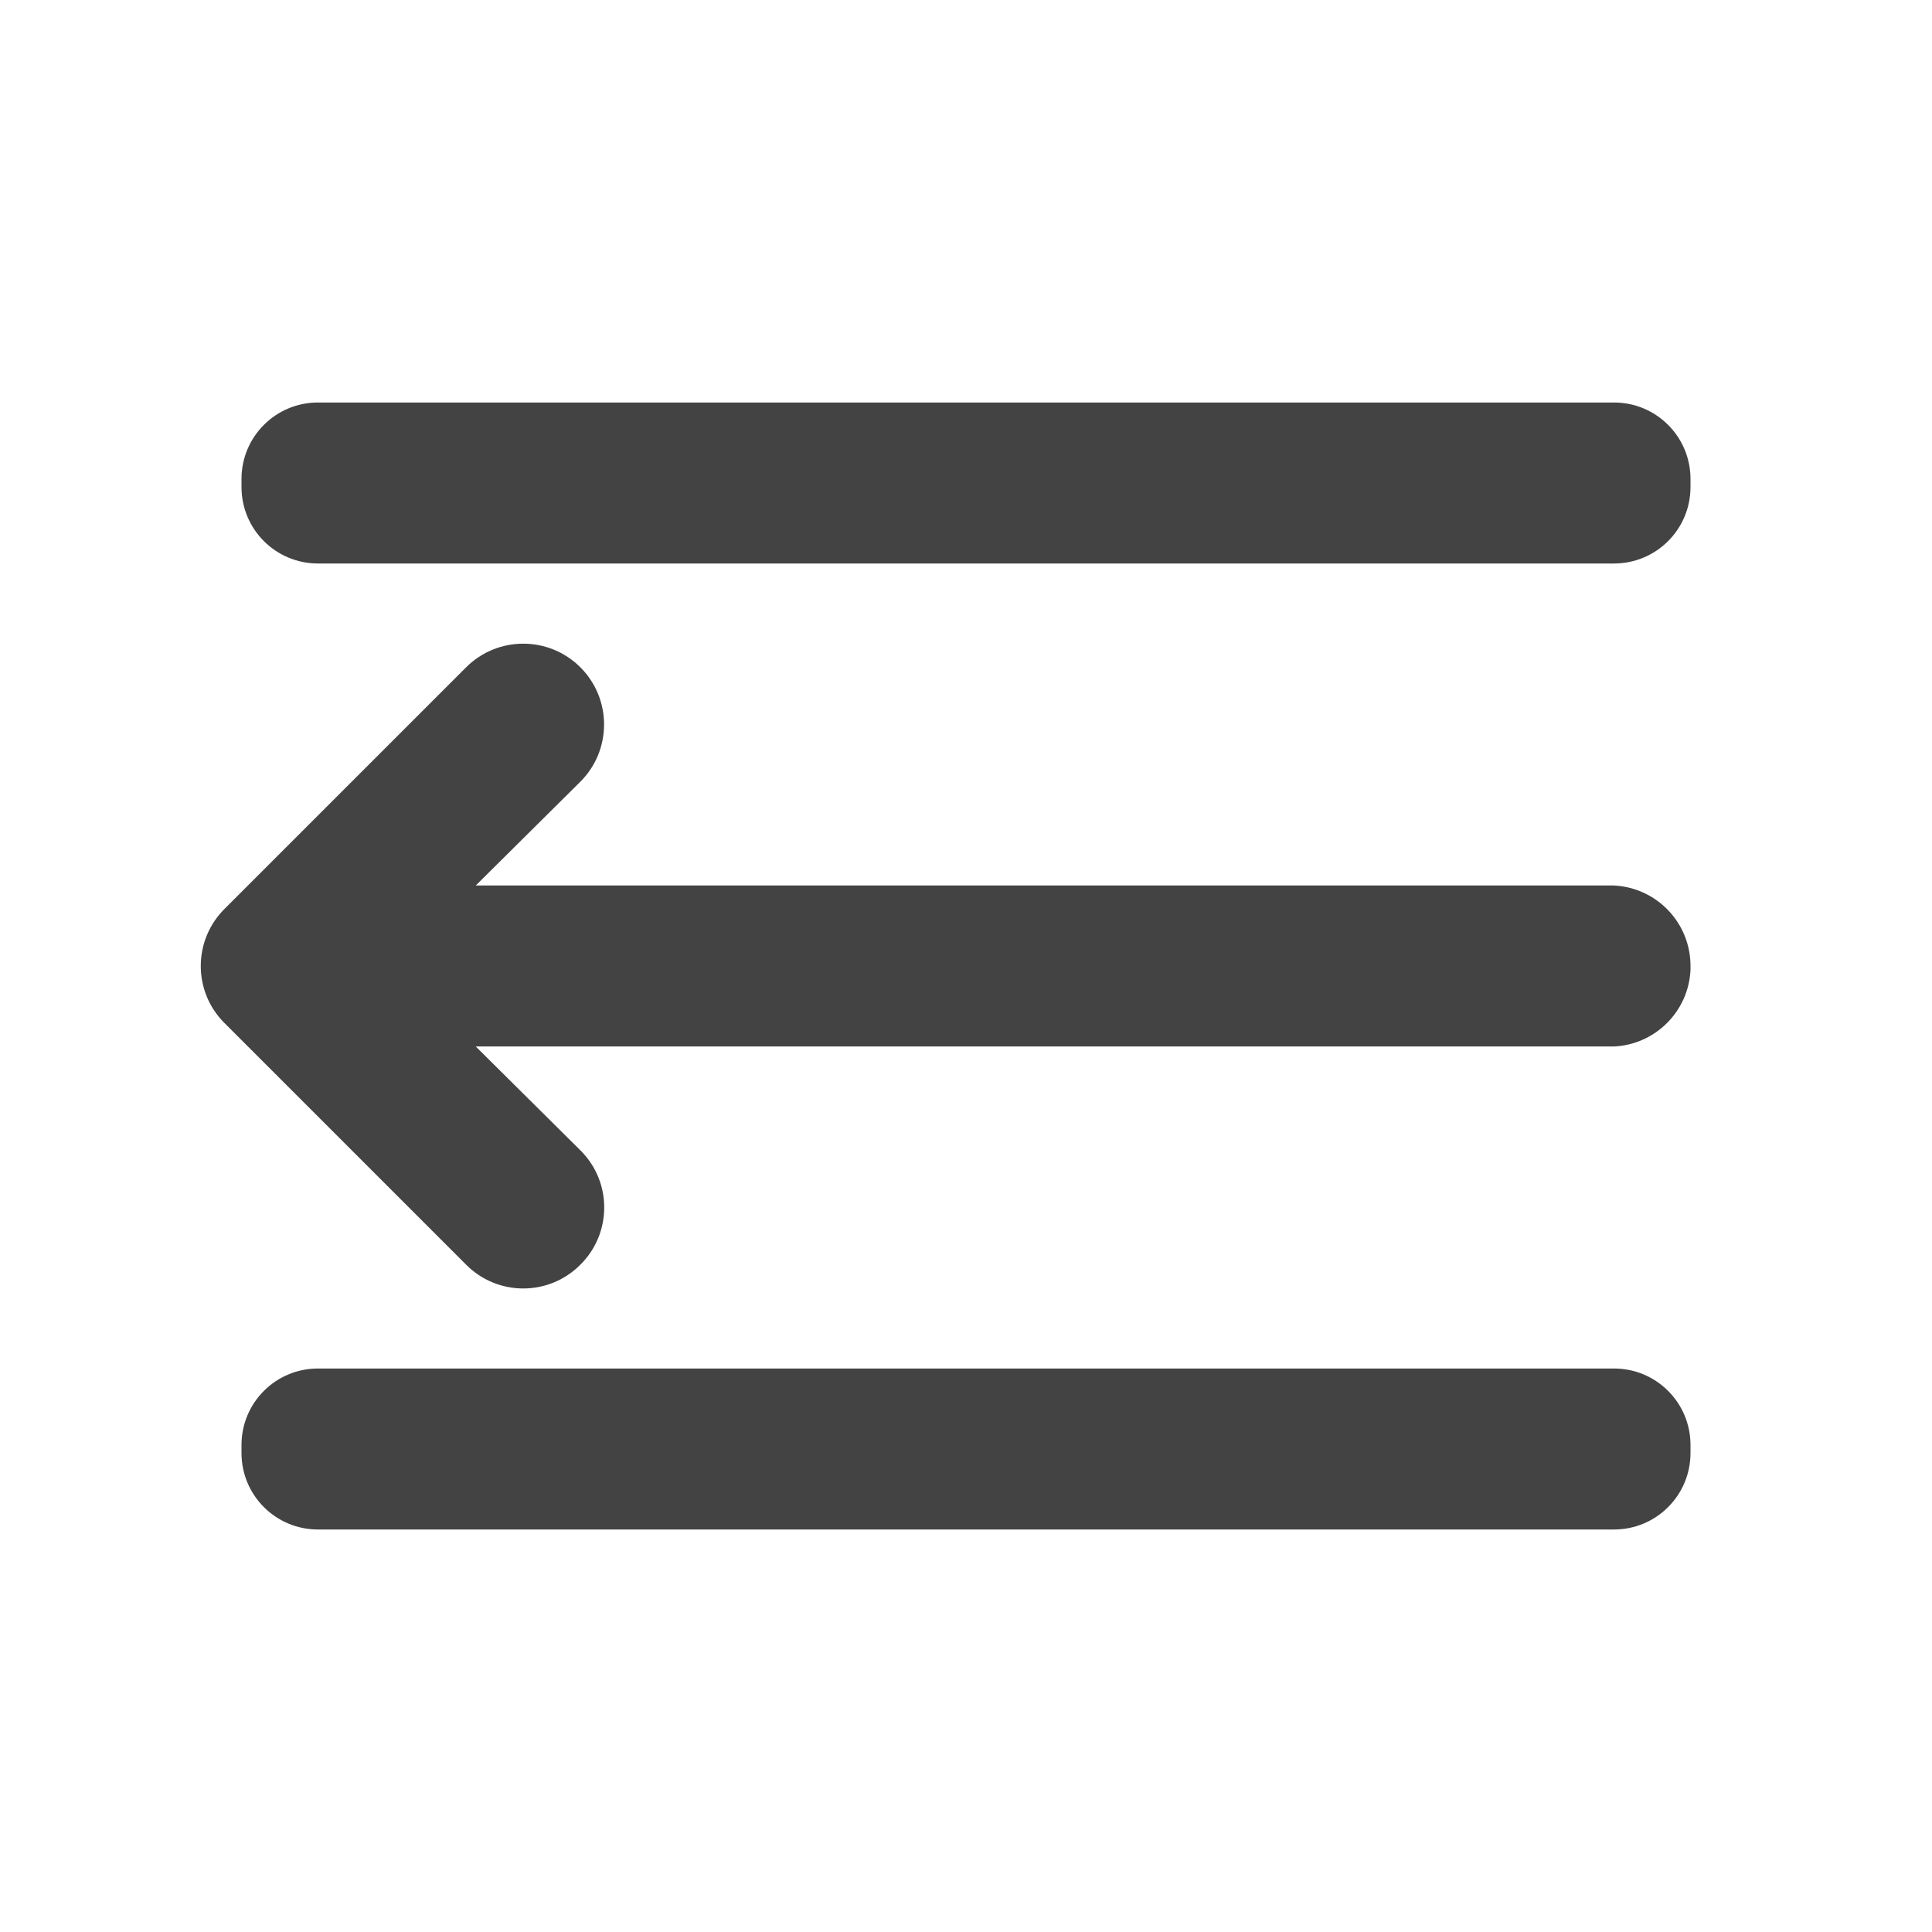 <?xml version="1.0" encoding="UTF-8"?>
<svg version="1.1" viewBox="0 0 24 24" xmlns="http://www.w3.org/2000/svg" xmlns:xlink="http://www.w3.org/1999/xlink">
    <!--Generated by IJSVG (https://github.com/iconjar/IJSVG)-->
    <g fill="#434343">
        <path opacity="0" d="M0,0h24v24h-24Z" transform="matrix(-1,1.22465e-16,-1.22465e-16,-1,24,24)"></path>
        <path d="M20.05,11h-14.14l1.3,-1.29l6.9121e-08,-6.91211e-08c0.392,-0.392 0.392,-1.028 -1.38242e-07,-1.42c-0.392,-0.392 -1.028,-0.392 -1.42,1.38242e-07l-3,3l2.29995e-08,-2.28117e-08c-0.392,0.389 -0.395,1.022 -0.006,1.414c0.002,0.002 0.004,0.004 0.006,0.006l3,3l-3.12092e-08,-3.14662e-08c0.389,0.392 1.022,0.395 1.414,0.006c0.002,-0.002 0.004,-0.004 0.006,-0.006l4.18882e-08,-4.15461e-08c0.392,-0.389 0.395,-1.022 0.006,-1.414c-0.002,-0.002 -0.004,-0.004 -0.006,-0.006l-1.3,-1.29h14.14l3.38371e-08,-1.6535e-09c0.514,-0.025 0.925,-0.436 0.95,-0.95v-0.05l7.31899e-09,-5.86546e-06c0.001,-0.533 -0.417,-0.973 -0.95,-1Z"></path>
        <path d="M3.95,19c-0.525,0 -0.95,-0.425 -0.95,-0.95v-0.1c0,-0.525 0.425,-0.95 0.95,-0.95h16.1c0.525,0 0.95,0.425 0.95,0.95v0.1c0,0.525 -0.425,0.95 -0.95,0.95Z"></path>
        <path d="M3.95,7c-0.525,0 -0.95,-0.425 -0.95,-0.95v-0.1c0,-0.525 0.425,-0.95 0.95,-0.95h16.1c0.525,0 0.95,0.425 0.95,0.95v0.1c0,0.525 -0.425,0.95 -0.95,0.95Z"></path>
    </g>
</svg>